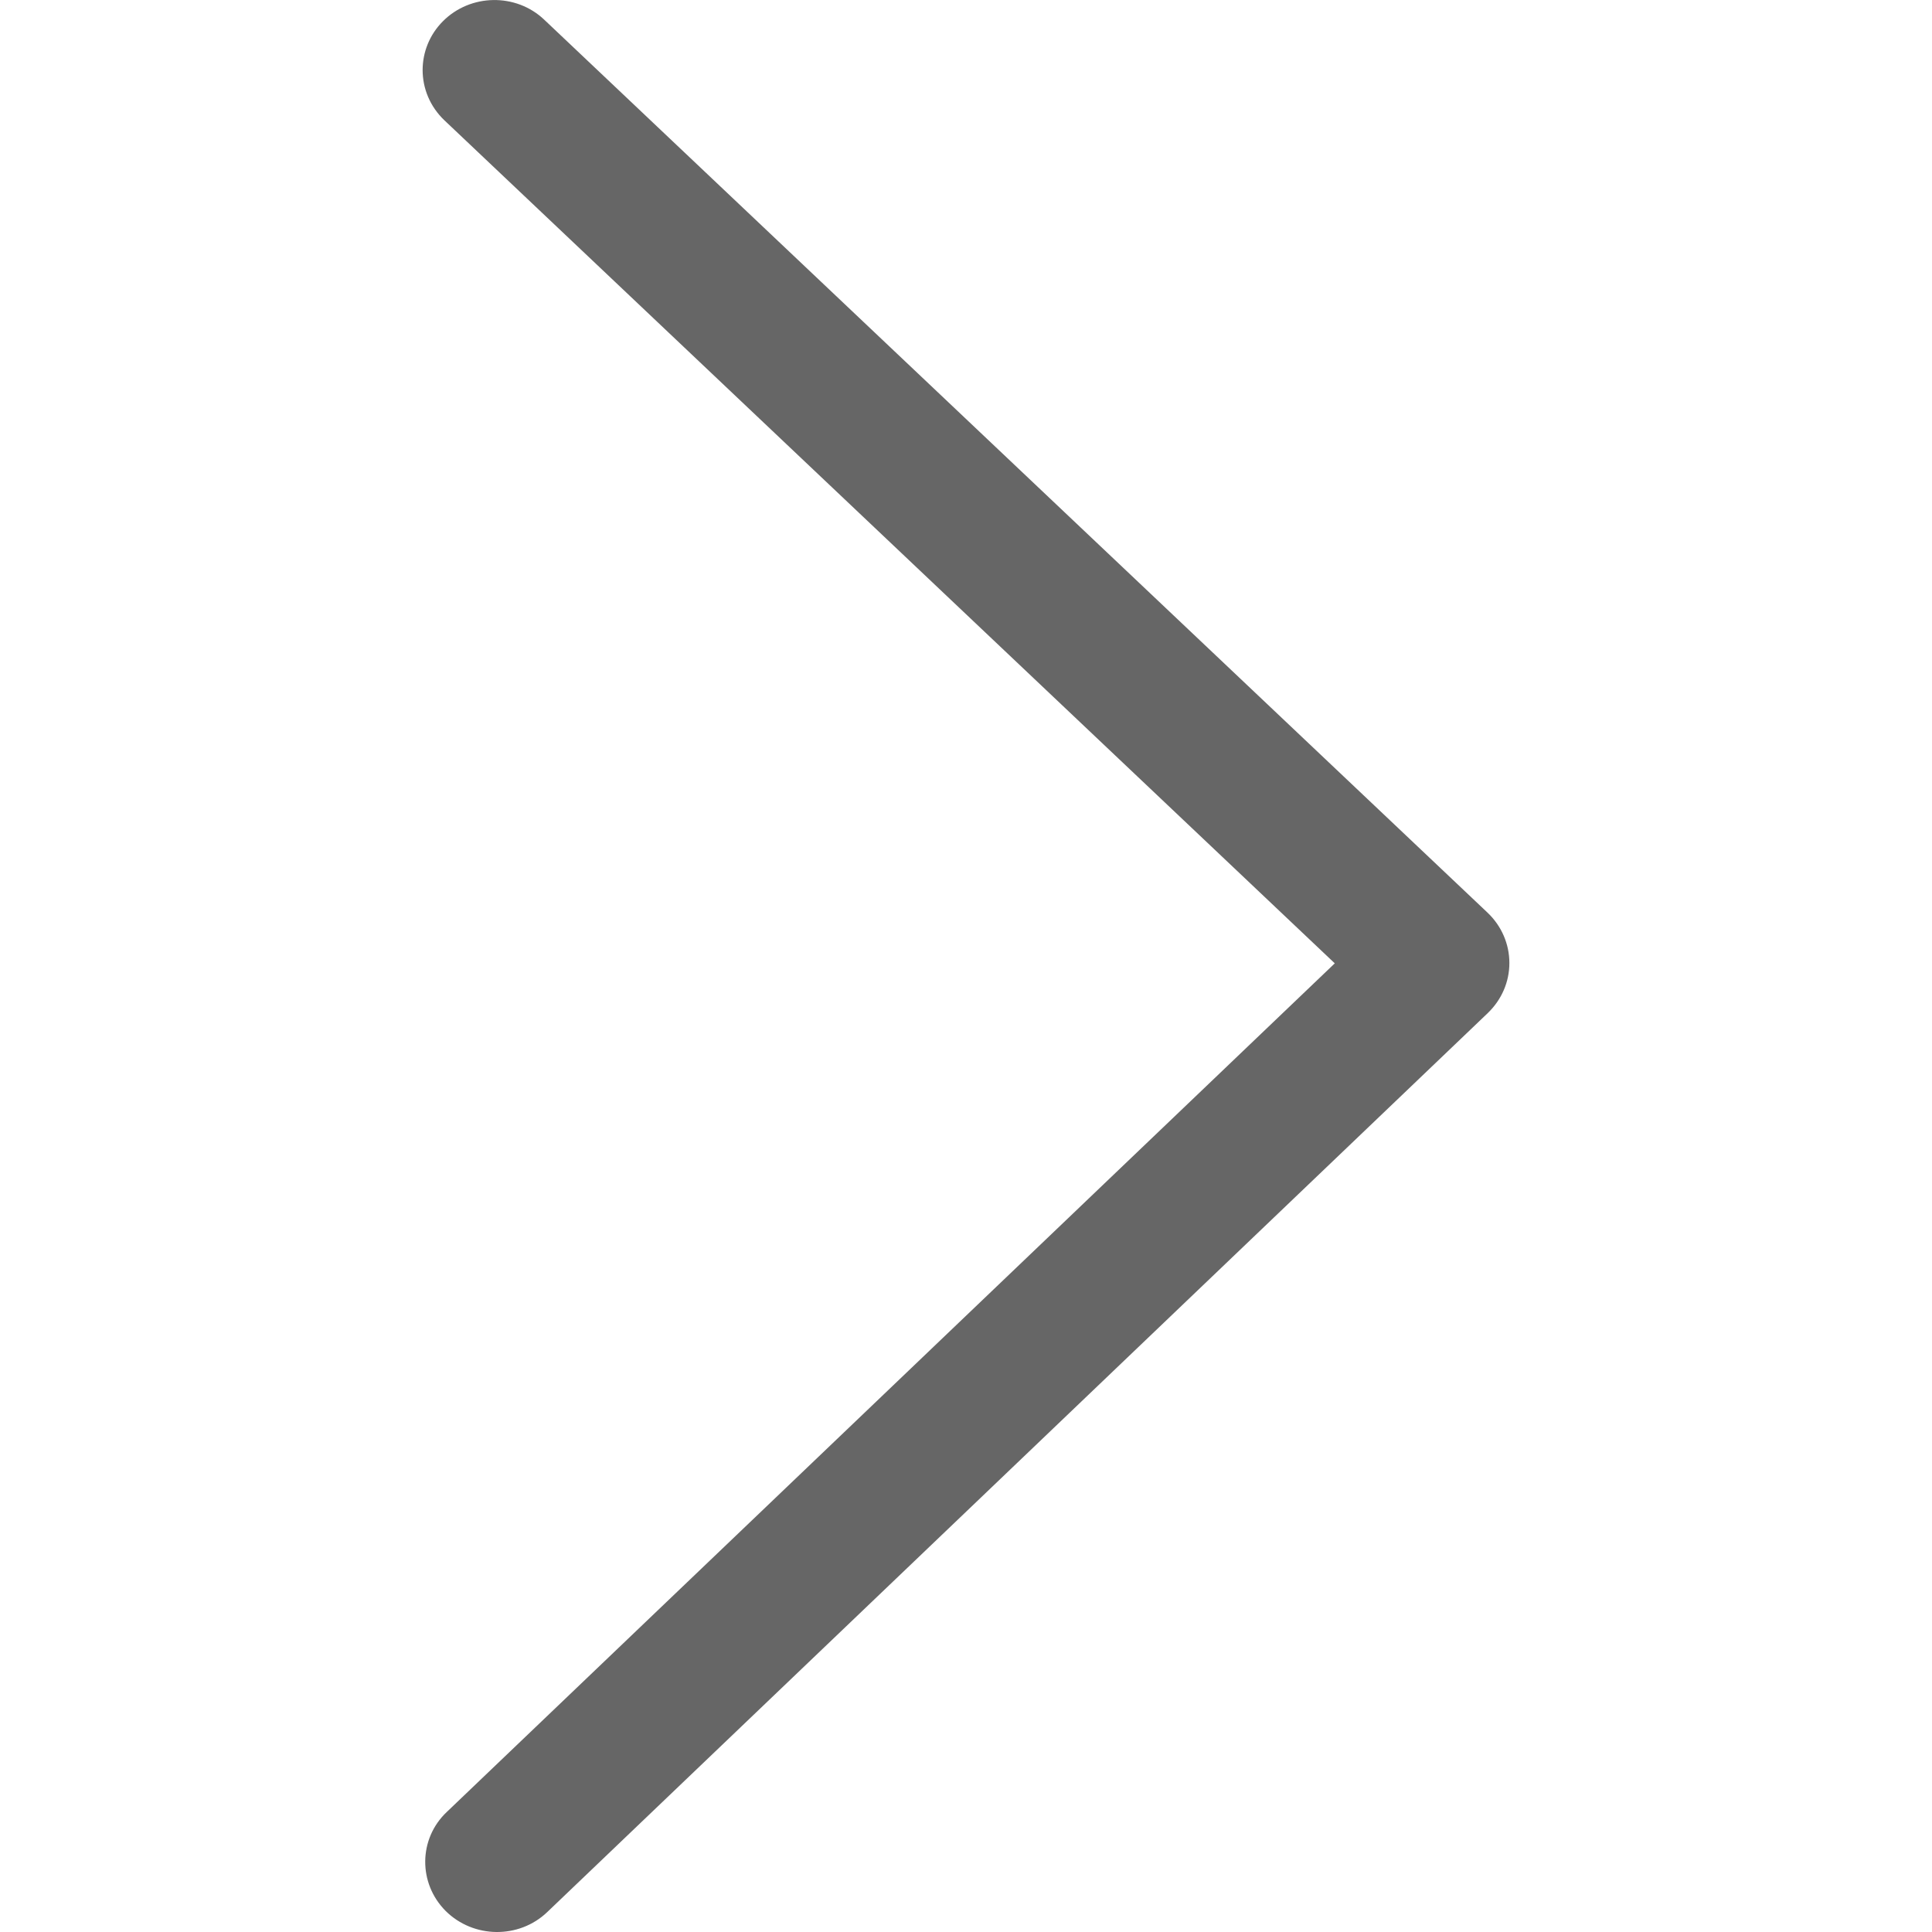 <?xml version="1.0" encoding="UTF-8" standalone="no"?>
<svg width="16px" height="16px" viewBox="0 0 16 16" version="1.1" xmlns="http://www.w3.org/2000/svg" xmlns:xlink="http://www.w3.org/1999/xlink">
    <!-- Generator: Sketch 3.8.3 (29802) - http://www.bohemiancoding.com/sketch -->
    <title>icon_arrow_r</title>
    <desc>Created with Sketch.</desc>
    <defs></defs>
    <g id="Page-1" stroke="none" stroke-width="1" fill="none" fill-rule="evenodd">
        <g id="icon_arrow_r" fill="#666666">
            <path d="M12.319,15.003 L4.946,8.022 L12.3,0.994 C12.535,0.772 12.538,0.403 12.309,0.174 C12.079,-0.054 11.702,-0.059 11.468,0.165 L3.679,7.61 C3.564,7.721 3.5,7.868 3.5,8.025 C3.5,8.182 3.565,8.332 3.681,8.442 L11.493,15.837 C11.727,16.059 12.104,16.053 12.332,15.824 C12.444,15.712 12.5,15.565 12.5,15.42 C12.5,15.268 12.439,15.117 12.319,15.003" id="back" transform="translate(8, 8) rotate(180) translate(-8, -8) "></path>
        </g>
    </g>
</svg>